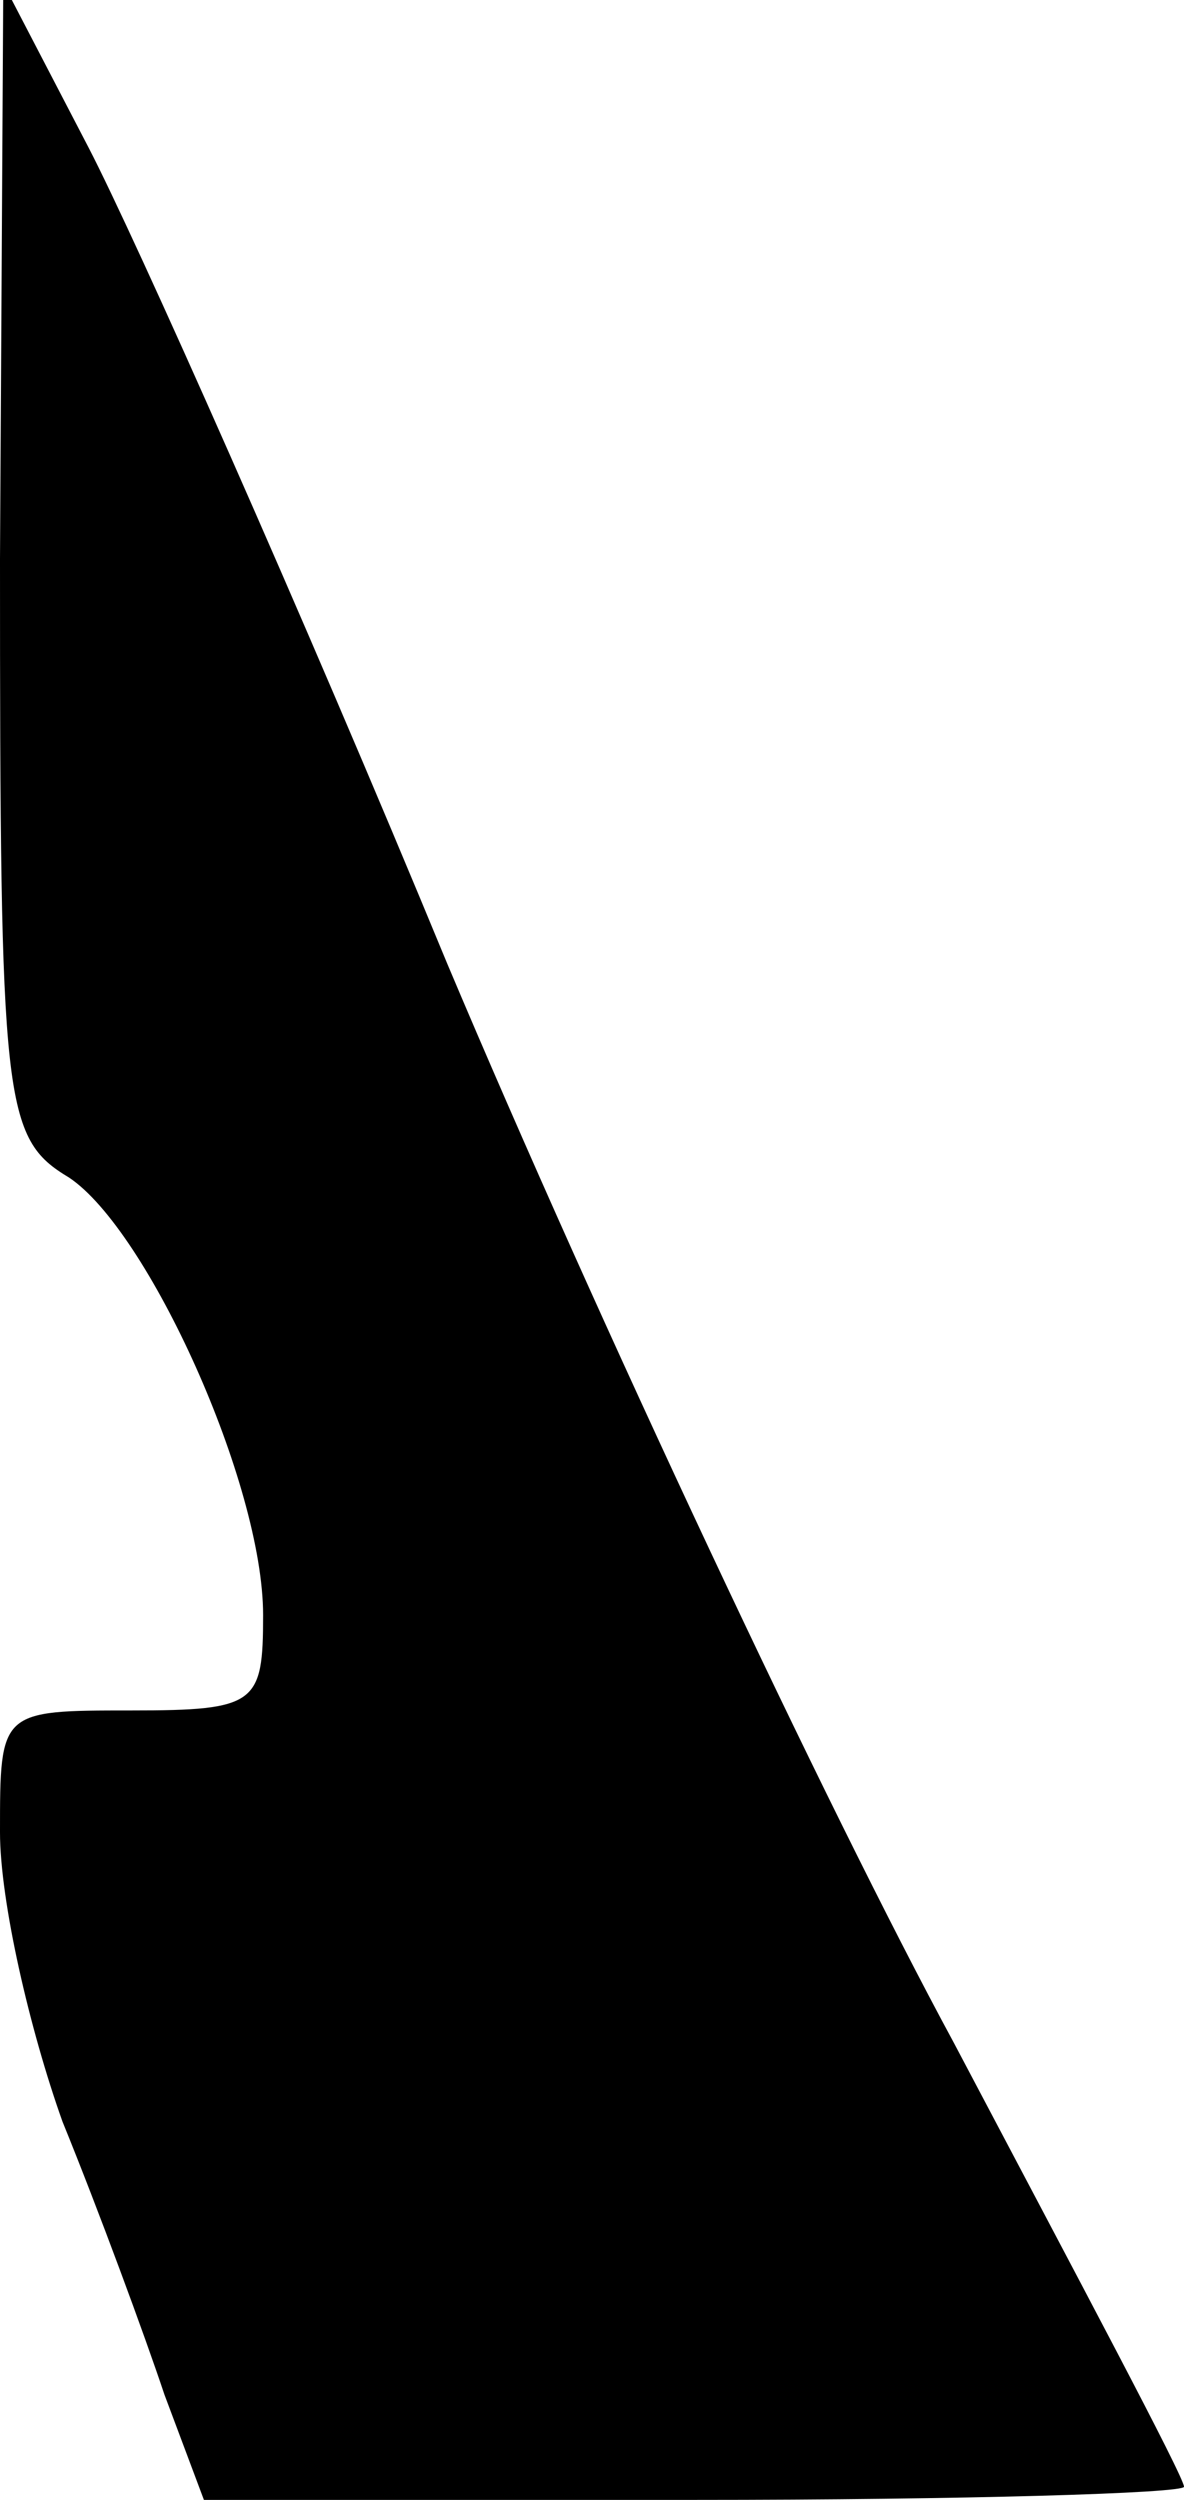 <?xml version="1.0" standalone="no"?>
<!DOCTYPE svg PUBLIC "-//W3C//DTD SVG 20010904//EN"
 "http://www.w3.org/TR/2001/REC-SVG-20010904/DTD/svg10.dtd">
<svg version="1.0" xmlns="http://www.w3.org/2000/svg"
 width="36pt" height="76pt" viewBox="0 0 36 76"
 preserveAspectRatio="xMidYMid meet">
<g transform="translate(0,76) scale(0.1,-0.1)"
fill="#000000" stroke="none">
<path fill="#000000" stroke="none" d="M0 590 c0 -166 1 -176 21 -188 24 -16
59 -93 59 -133 0 -27 -2 -29 -40 -29 -40 0 -40 0 -40 -37 0 -21 9 -60 19 -88
11 -27 25 -65 31 -83 l12 -32 149 0 c82 0 149 2 149 4 0 3 -32 63 -70 135 -39
72 -108 219 -154 328 -45 109 -95 221 -109 248 l-26 50 -1 -175z"/>
</g>
</svg>
